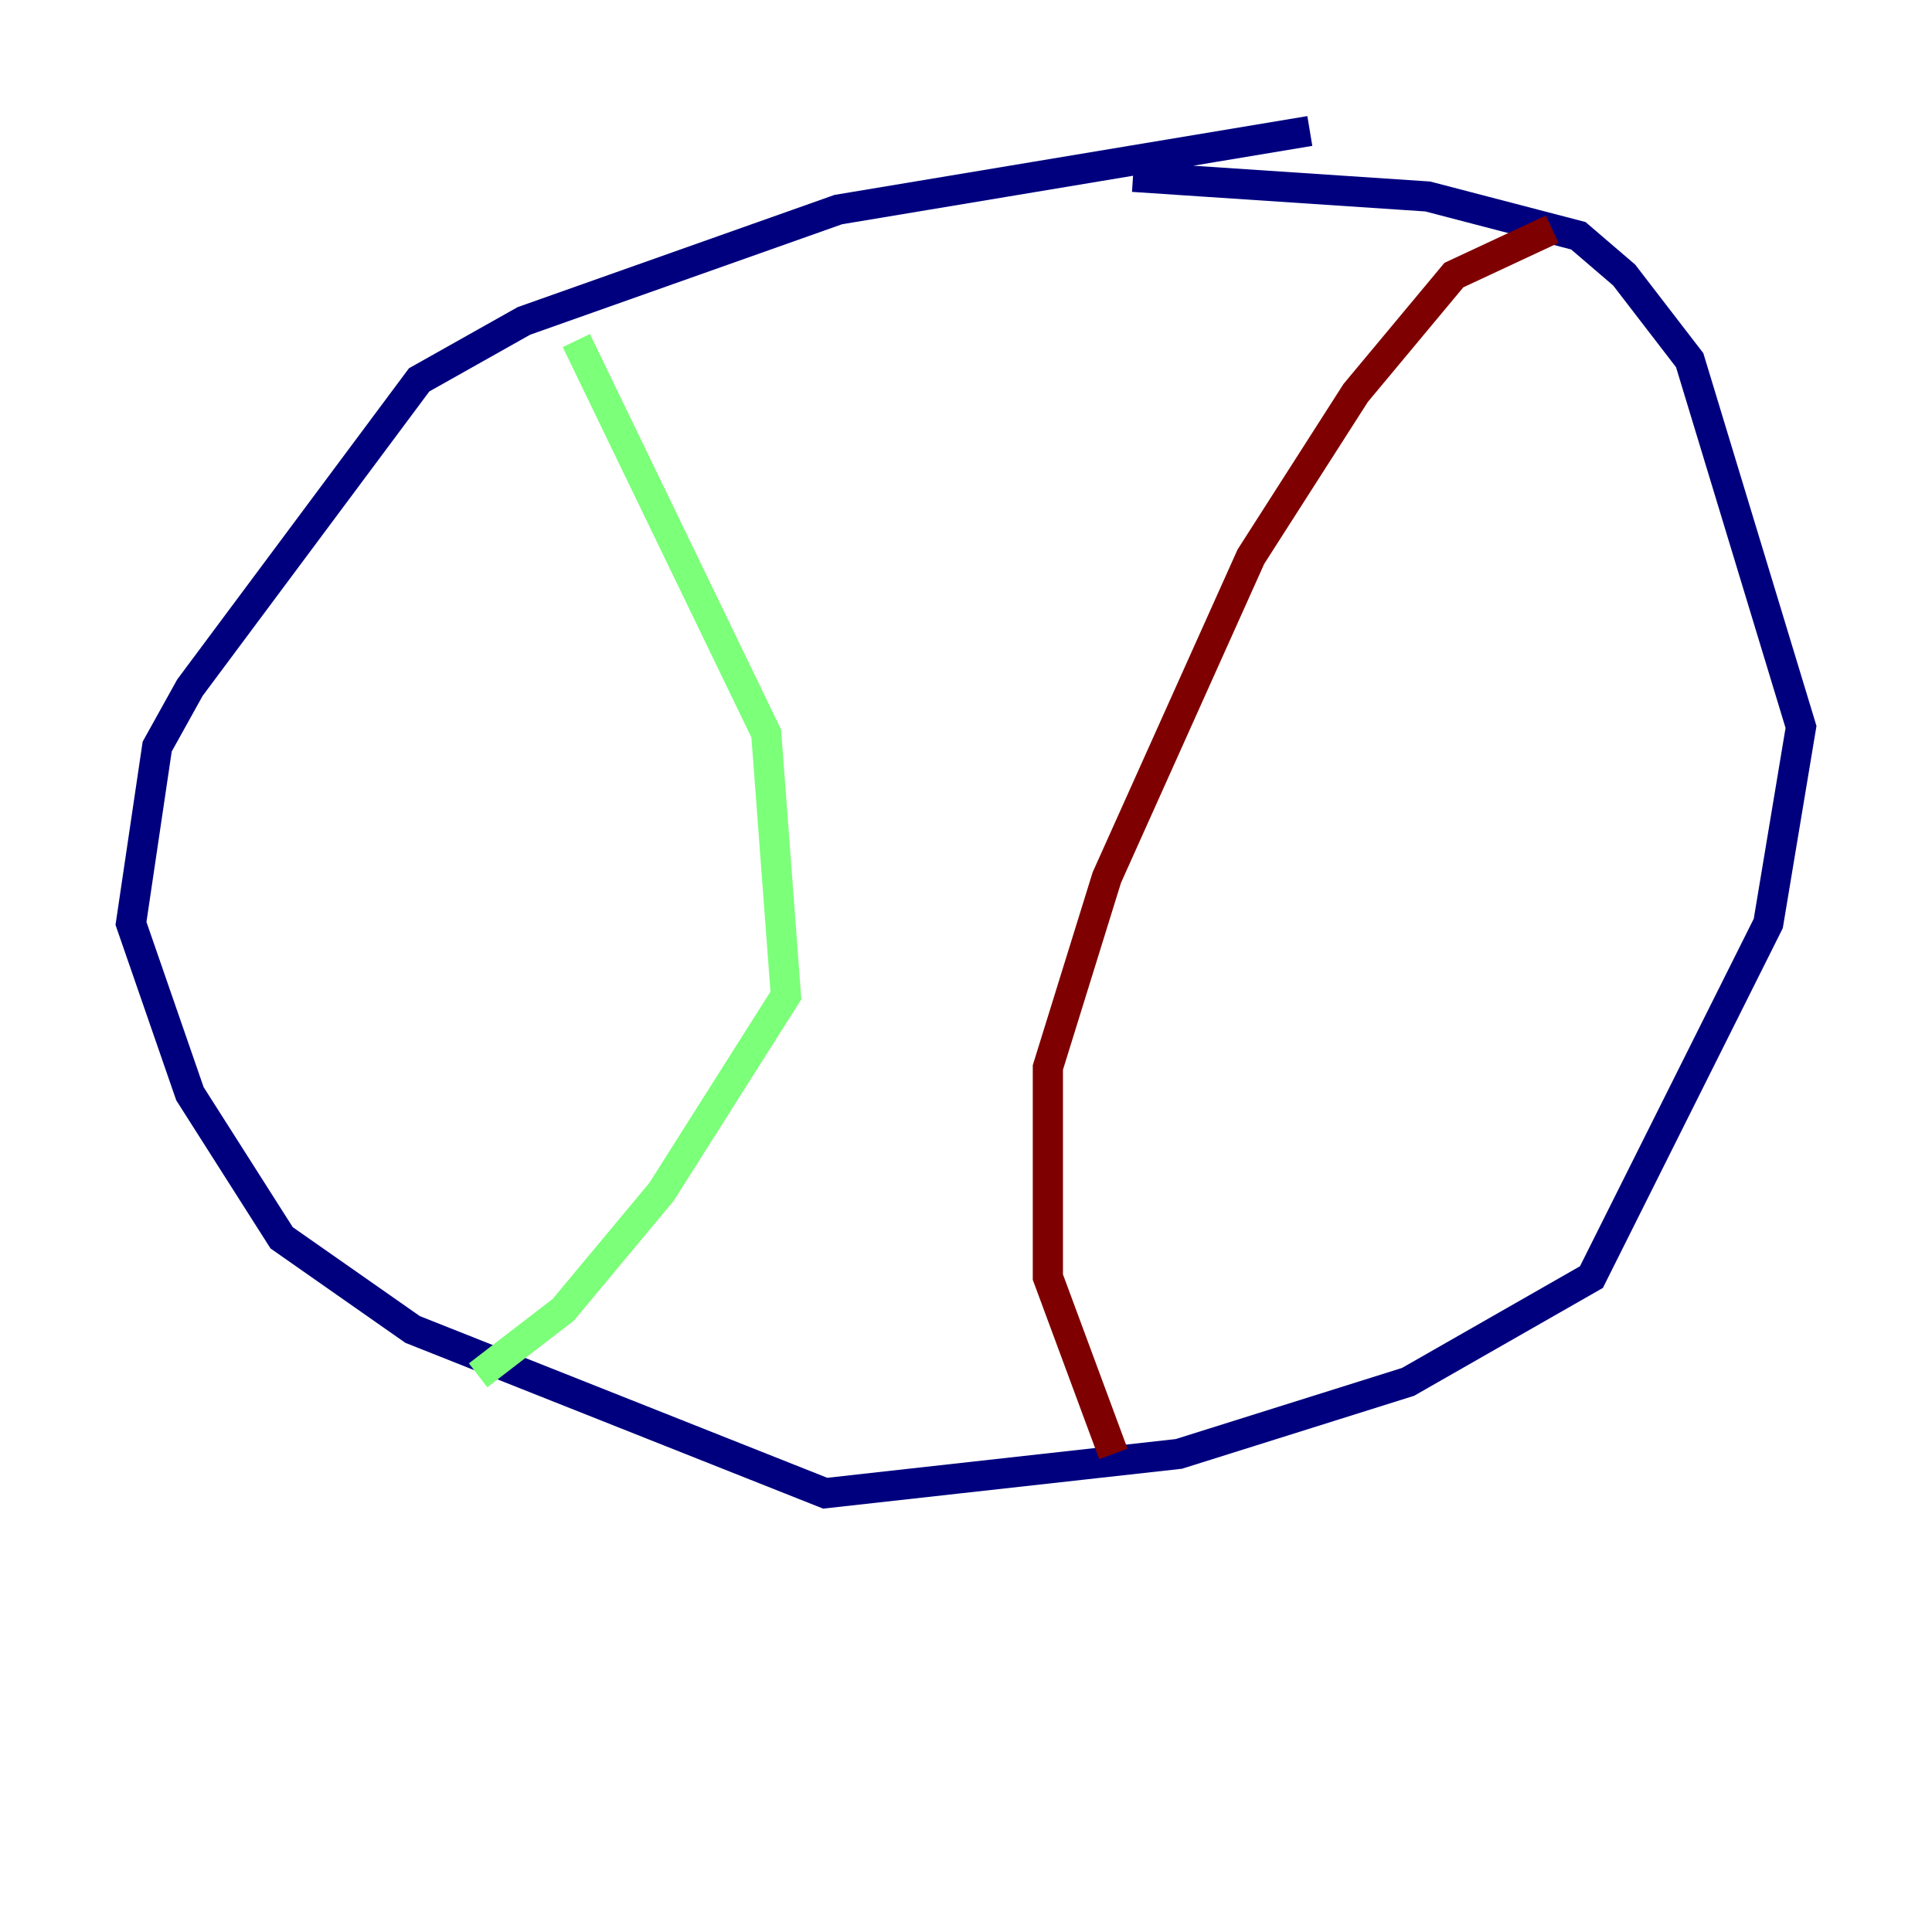 <?xml version="1.0" encoding="utf-8" ?>
<svg baseProfile="tiny" height="128" version="1.2" viewBox="0,0,128,128" width="128" xmlns="http://www.w3.org/2000/svg" xmlns:ev="http://www.w3.org/2001/xml-events" xmlns:xlink="http://www.w3.org/1999/xlink"><defs /><polyline fill="none" points="86.78,8.678 55.539,13.885 34.712,21.261 27.77,25.166 12.583,45.559 10.414,49.464 8.678,61.18 12.583,72.461 18.658,82.007 27.336,88.081 54.671,98.929 78.102,96.325 93.288,91.552 105.437,84.61 117.153,61.18 119.322,48.163 111.946,23.864 107.607,18.224 104.57,15.62 94.59,13.017 75.064,11.715" stroke="#00007f" stroke-width="2" /><polyline fill="none" points="38.183,22.563 50.766,48.597 52.068,65.953 43.824,78.969 37.315,86.78 31.675,91.119" stroke="#7cff79" stroke-width="2" /><polyline fill="none" points="102.834,15.186 96.325,18.224 89.817,26.034 82.875,36.881 73.329,58.142 69.424,70.725 69.424,84.61 73.763,96.325" stroke="#7f0000" stroke-width="2" /></svg>